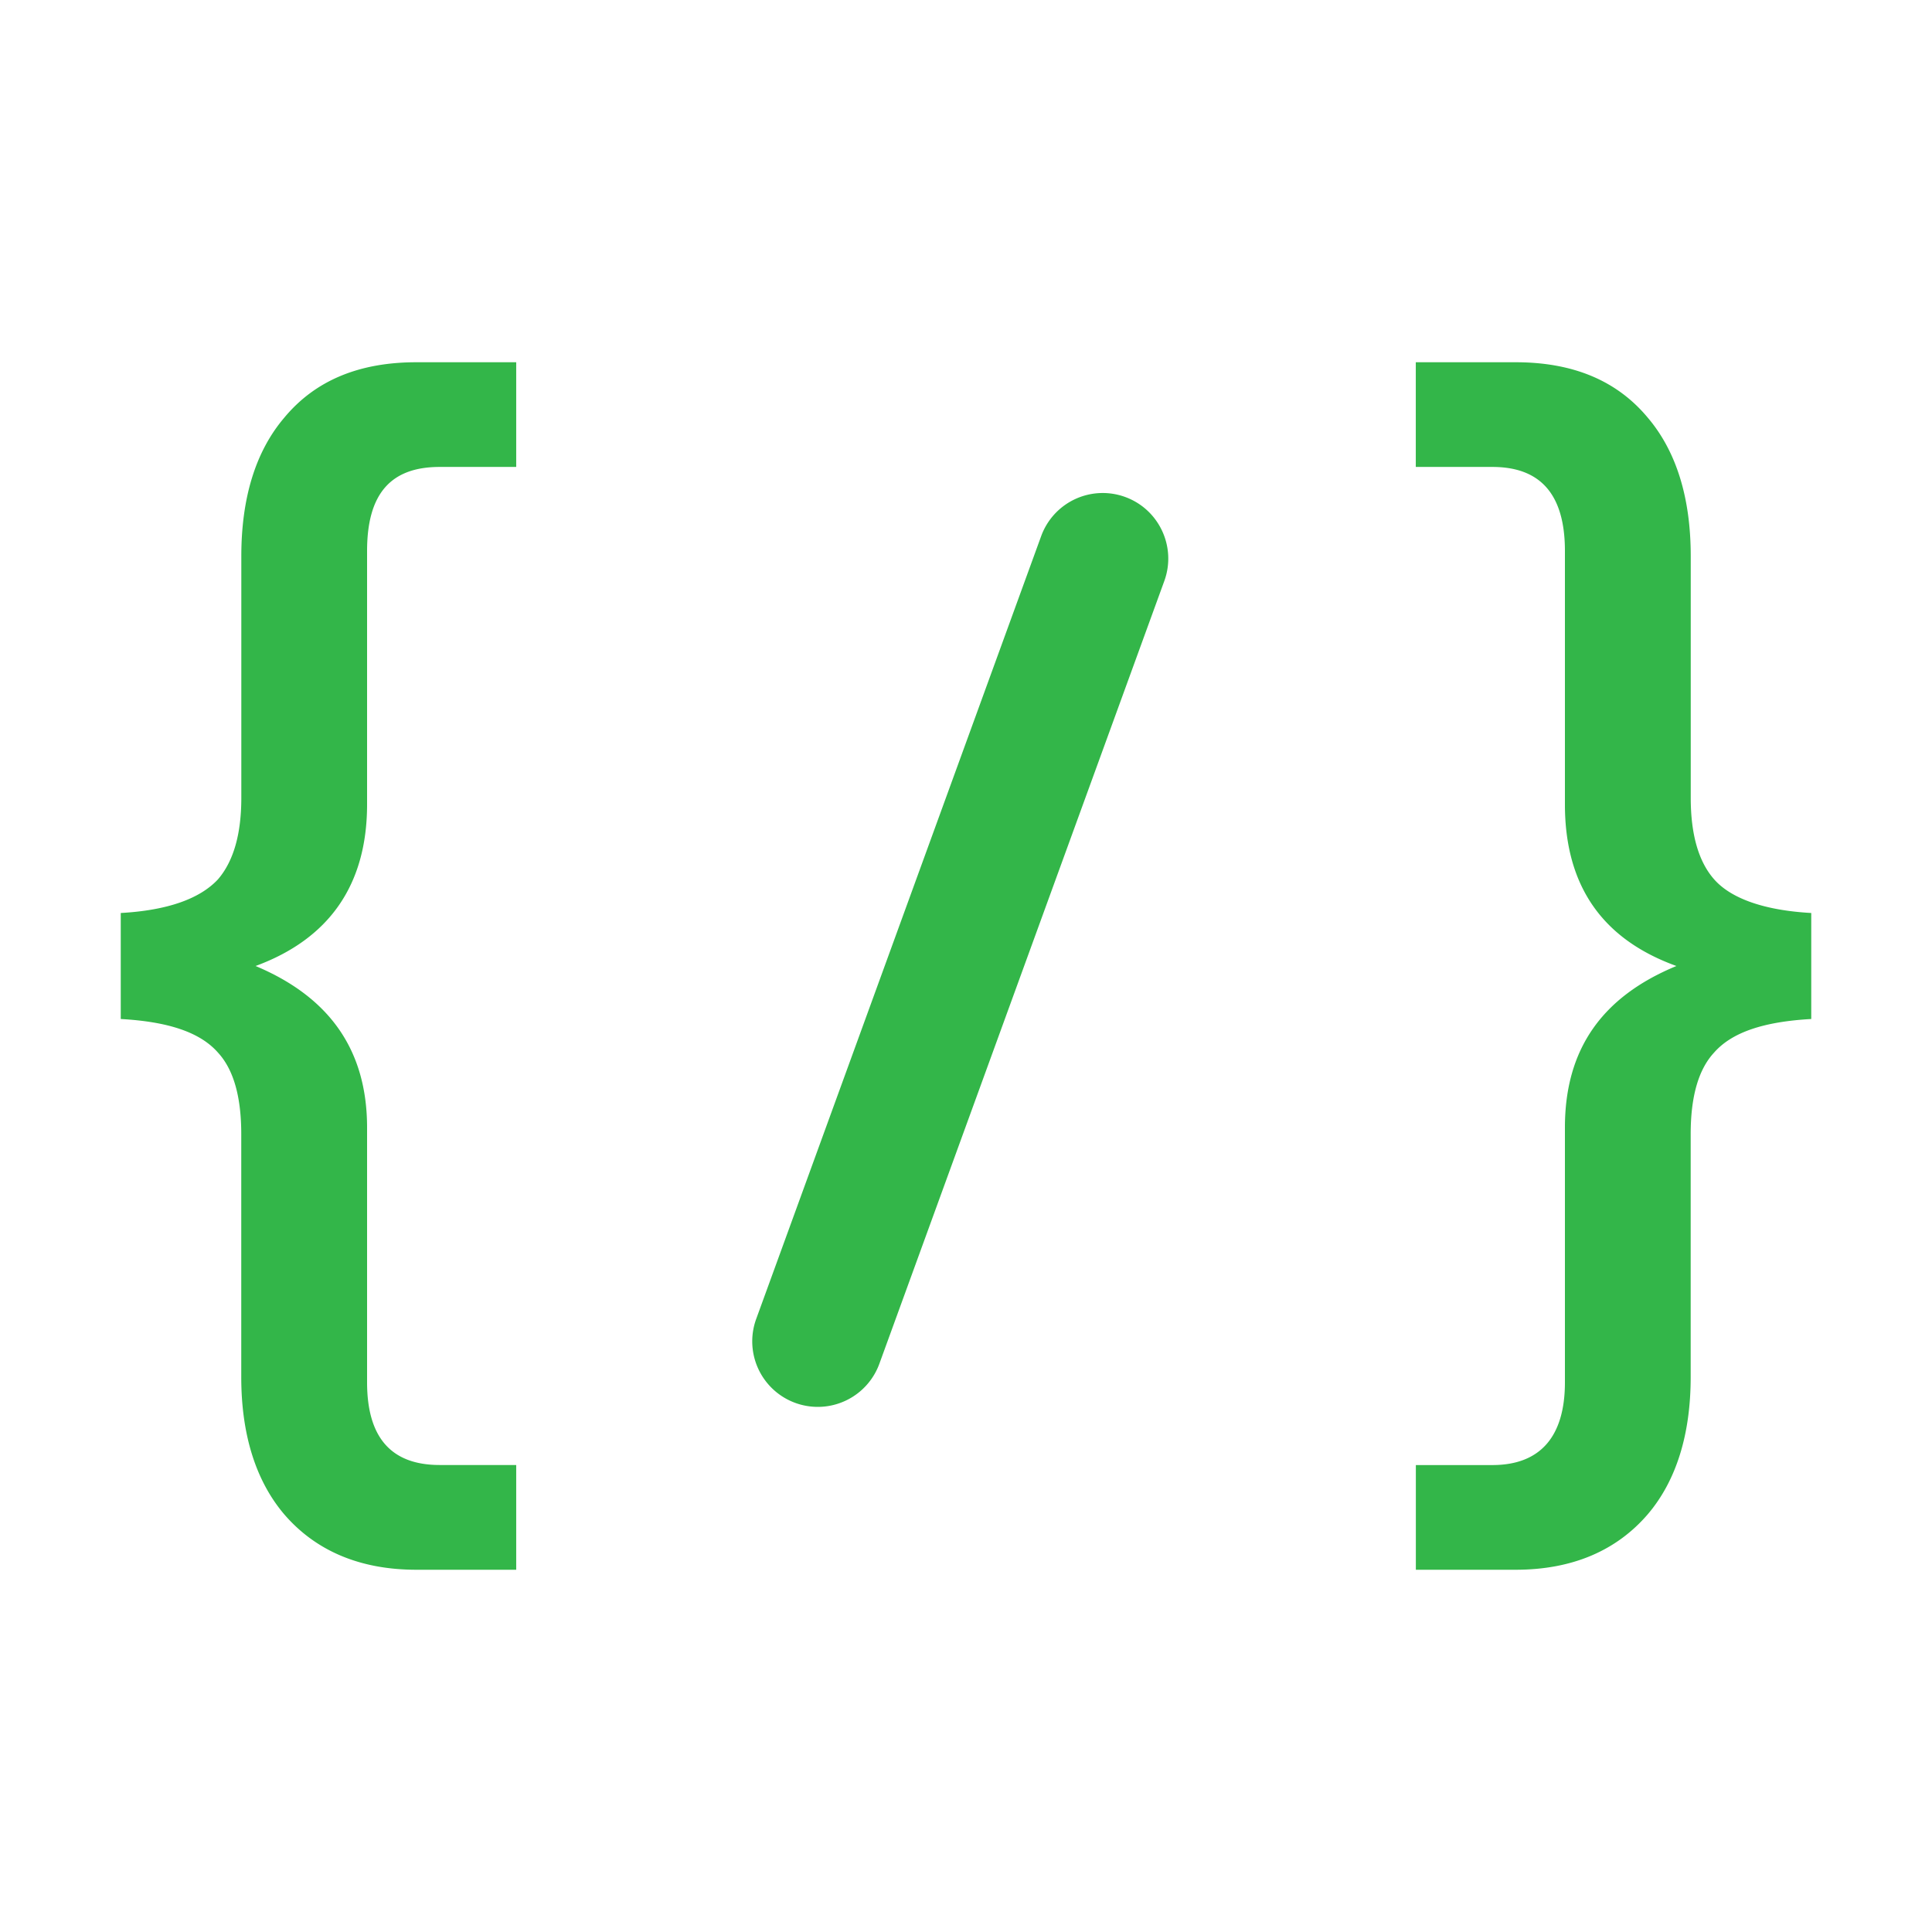 <?xml version="1.0" standalone="no"?><!DOCTYPE svg PUBLIC "-//W3C//DTD SVG 1.1//EN" "http://www.w3.org/Graphics/SVG/1.1/DTD/svg11.dtd"><svg t="1691575422218" class="icon" viewBox="0 0 1024 1024" version="1.1" xmlns="http://www.w3.org/2000/svg" p-id="7669" xmlns:xlink="http://www.w3.org/1999/xlink" width="200" height="200"><path d="M596.32 263.392c18.048 6.56 27.328 26.496 20.8 44.512l-151.04 414.912a34.72 34.72 0 1 1-65.28-23.744l151.04-414.912a34.72 34.72 0 0 1 44.48-20.768zM220.64 192H273.6v55.488H233.024c-26.112 0-38.464 14.4-38.464 44.544v134.304c0 42.496-19.936 71.264-59.104 85.664 39.168 16.448 59.104 44.544 59.104 85.664v134.976c0 28.8 12.352 43.84 38.464 43.84H273.6V832H220.672c-30.24 0-53.6-10.272-70.08-29.44-15.136-17.856-22.72-42.496-22.72-72.64v-128.832c0-19.872-4.096-34.24-12.352-43.2-9.6-10.944-26.784-16.416-51.52-17.792v-56.192c24.736-1.376 41.92-7.52 51.52-17.824 8.256-9.6 12.384-24 12.384-43.168V294.784c0-30.848 7.552-55.488 22.688-73.312C167.04 201.6 190.4 192 220.672 192z m529.792 0h52.896c30.24 0 53.6 9.6 70.08 29.44 15.136 17.856 22.72 42.496 22.72 73.344v128.128c0 19.2 4.096 34.24 13.024 43.84 8.96 9.6 26.112 15.776 50.848 17.152v56.192c-24.736 1.376-41.92 6.848-51.52 17.824-8.256 8.896-12.384 23.296-12.384 43.168v128.8c0 30.176-7.552 54.816-22.688 72.64-16.48 19.2-39.84 29.472-70.08 29.472h-52.896v-55.488h40.544c25.408 0 38.464-15.104 38.464-43.84v-135.04c0-41.088 19.232-69.184 59.104-85.632-39.872-14.4-59.104-43.168-59.104-85.664V292.032c0-30.144-13.056-44.544-38.464-44.544H750.4V192z" fill="#33b649" p-id="7670"></path></svg>
